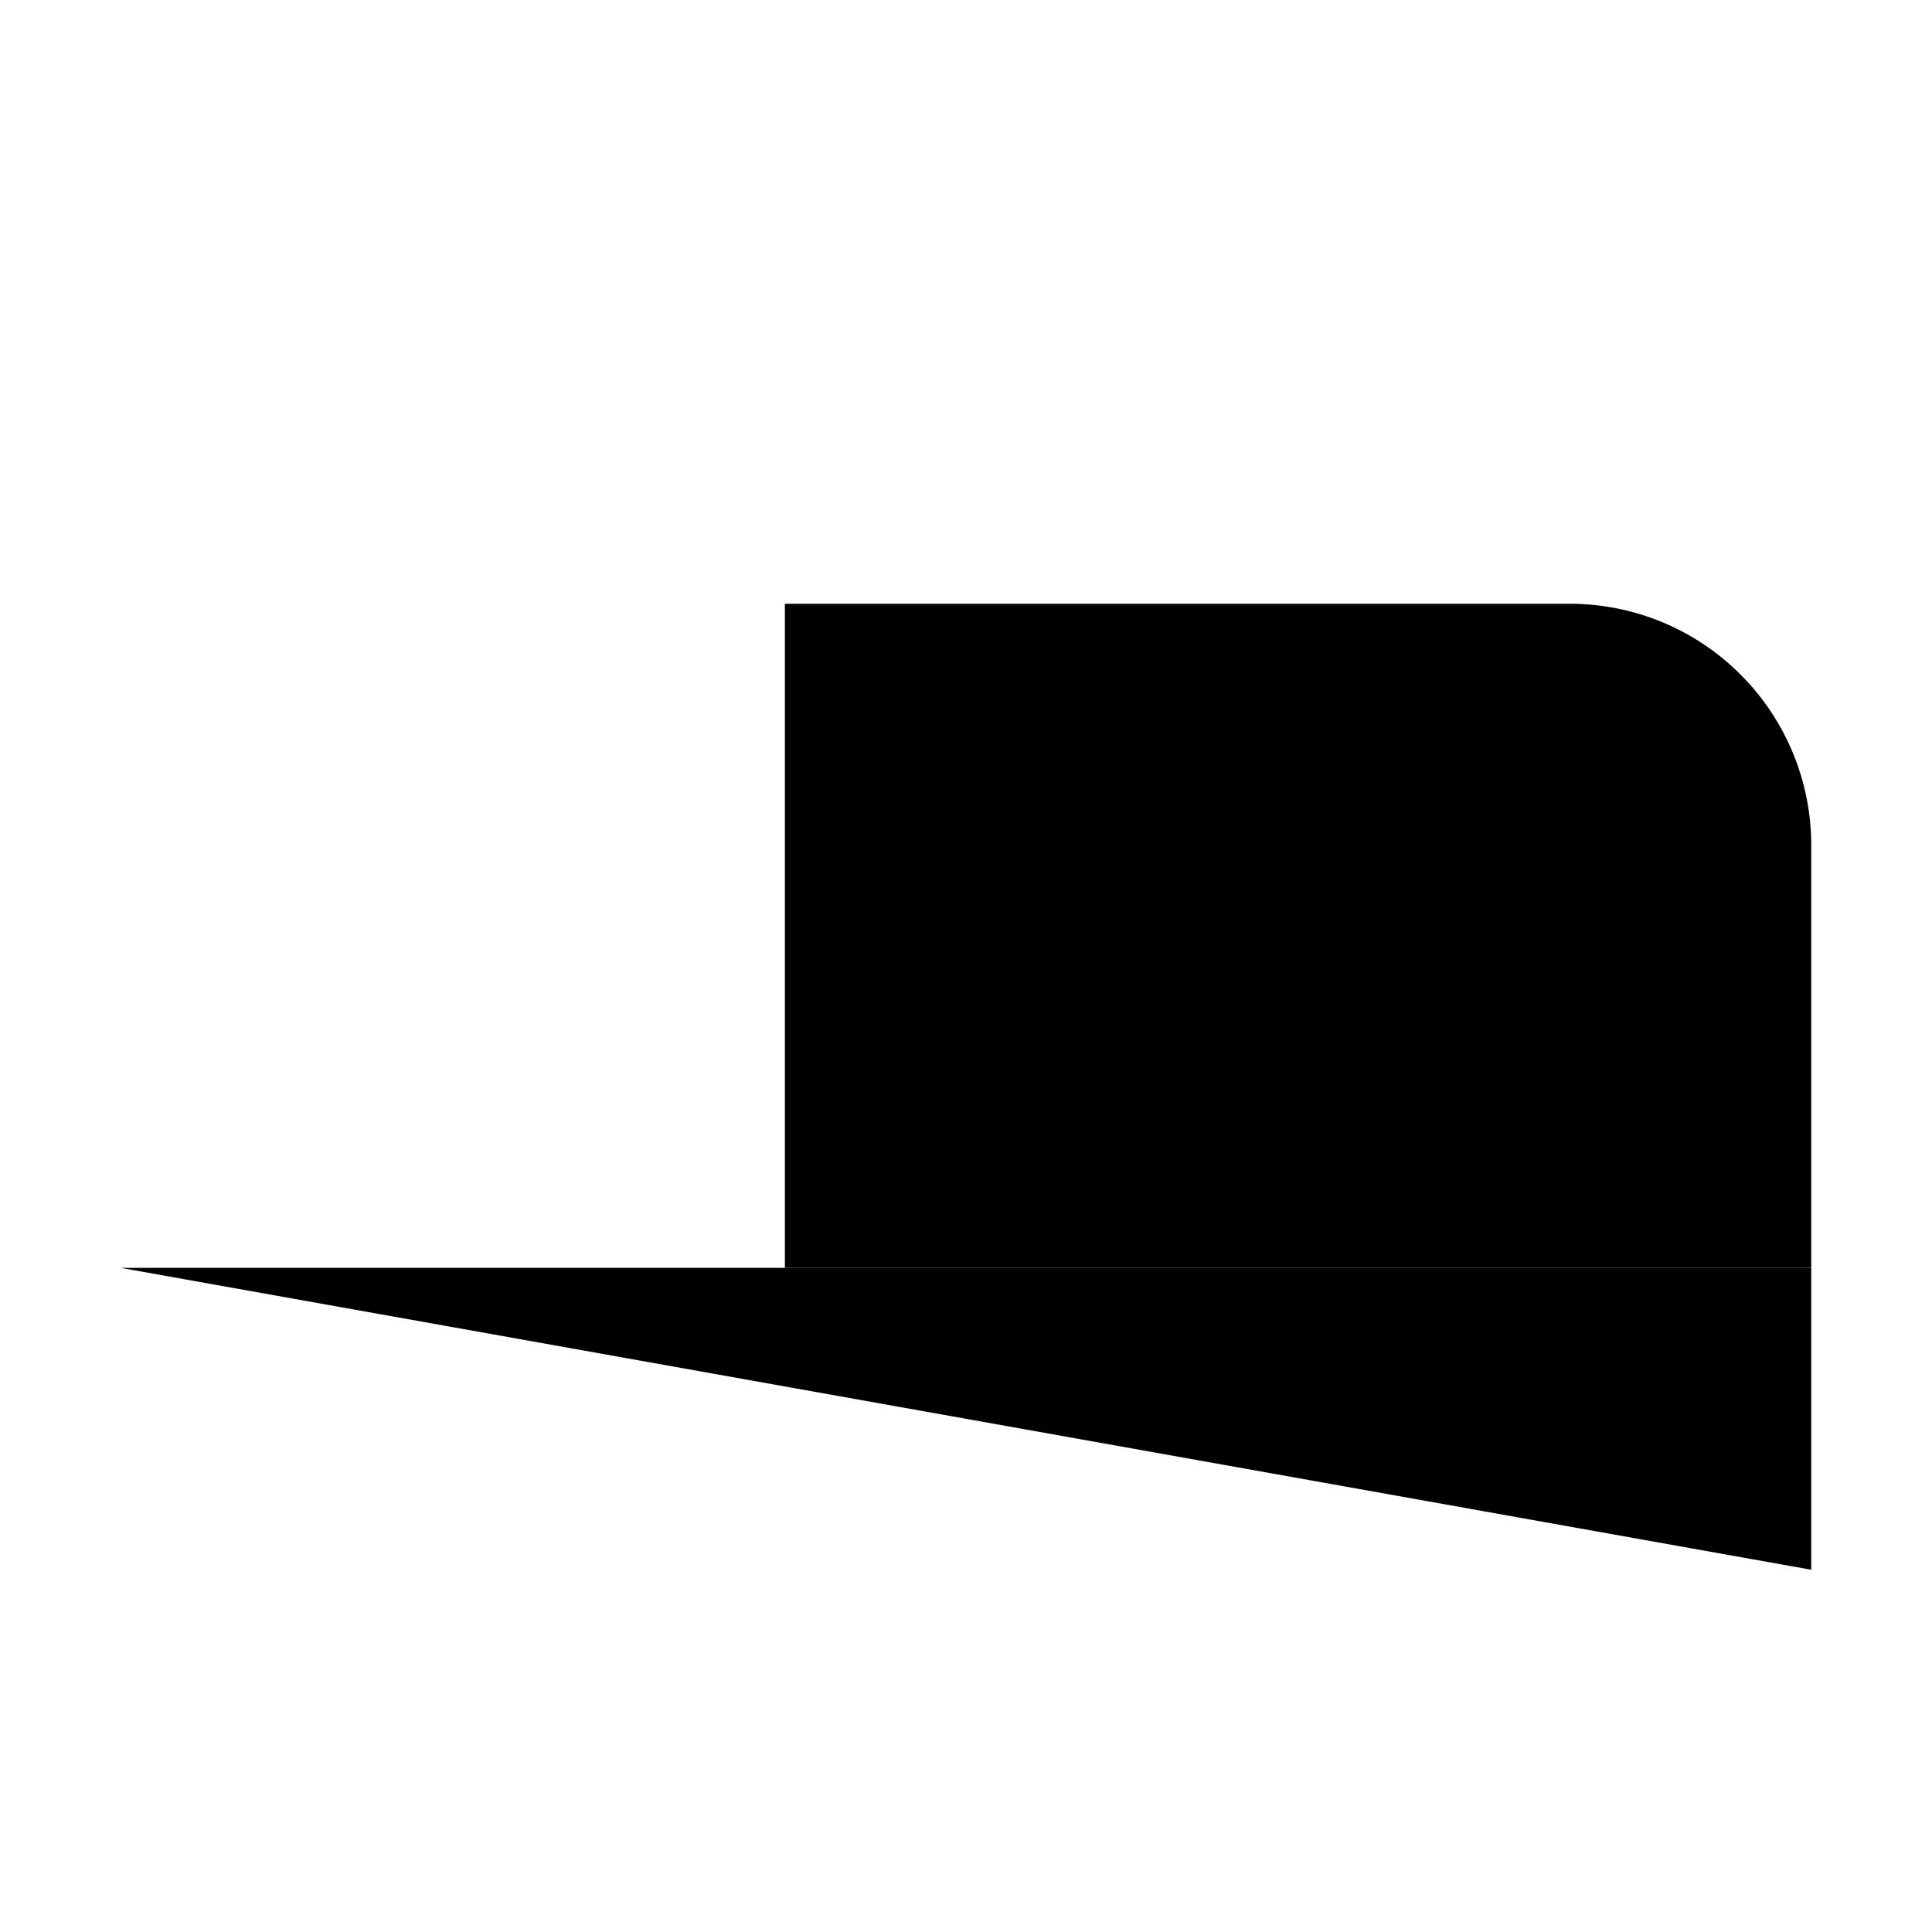 <svg viewBox="0 0 32 32" xmlns="http://www.w3.org/2000/svg">
<path d="M13 21V10H26C27.061 10 28.078 10.421 28.828 11.172C29.579 11.922 30 12.939 30 14V21" stroke-width="2" stroke-linecap="round" stroke-linejoin="round"/>
<path d="M2 26V6" stroke-width="2" stroke-linecap="round" stroke-linejoin="round"/>
<path d="M2 21H30V26" stroke-width="2" stroke-linecap="round" stroke-linejoin="round"/>
<path d="M13 10H2" stroke-width="2" stroke-linecap="round" stroke-linejoin="round"/>
</svg>
